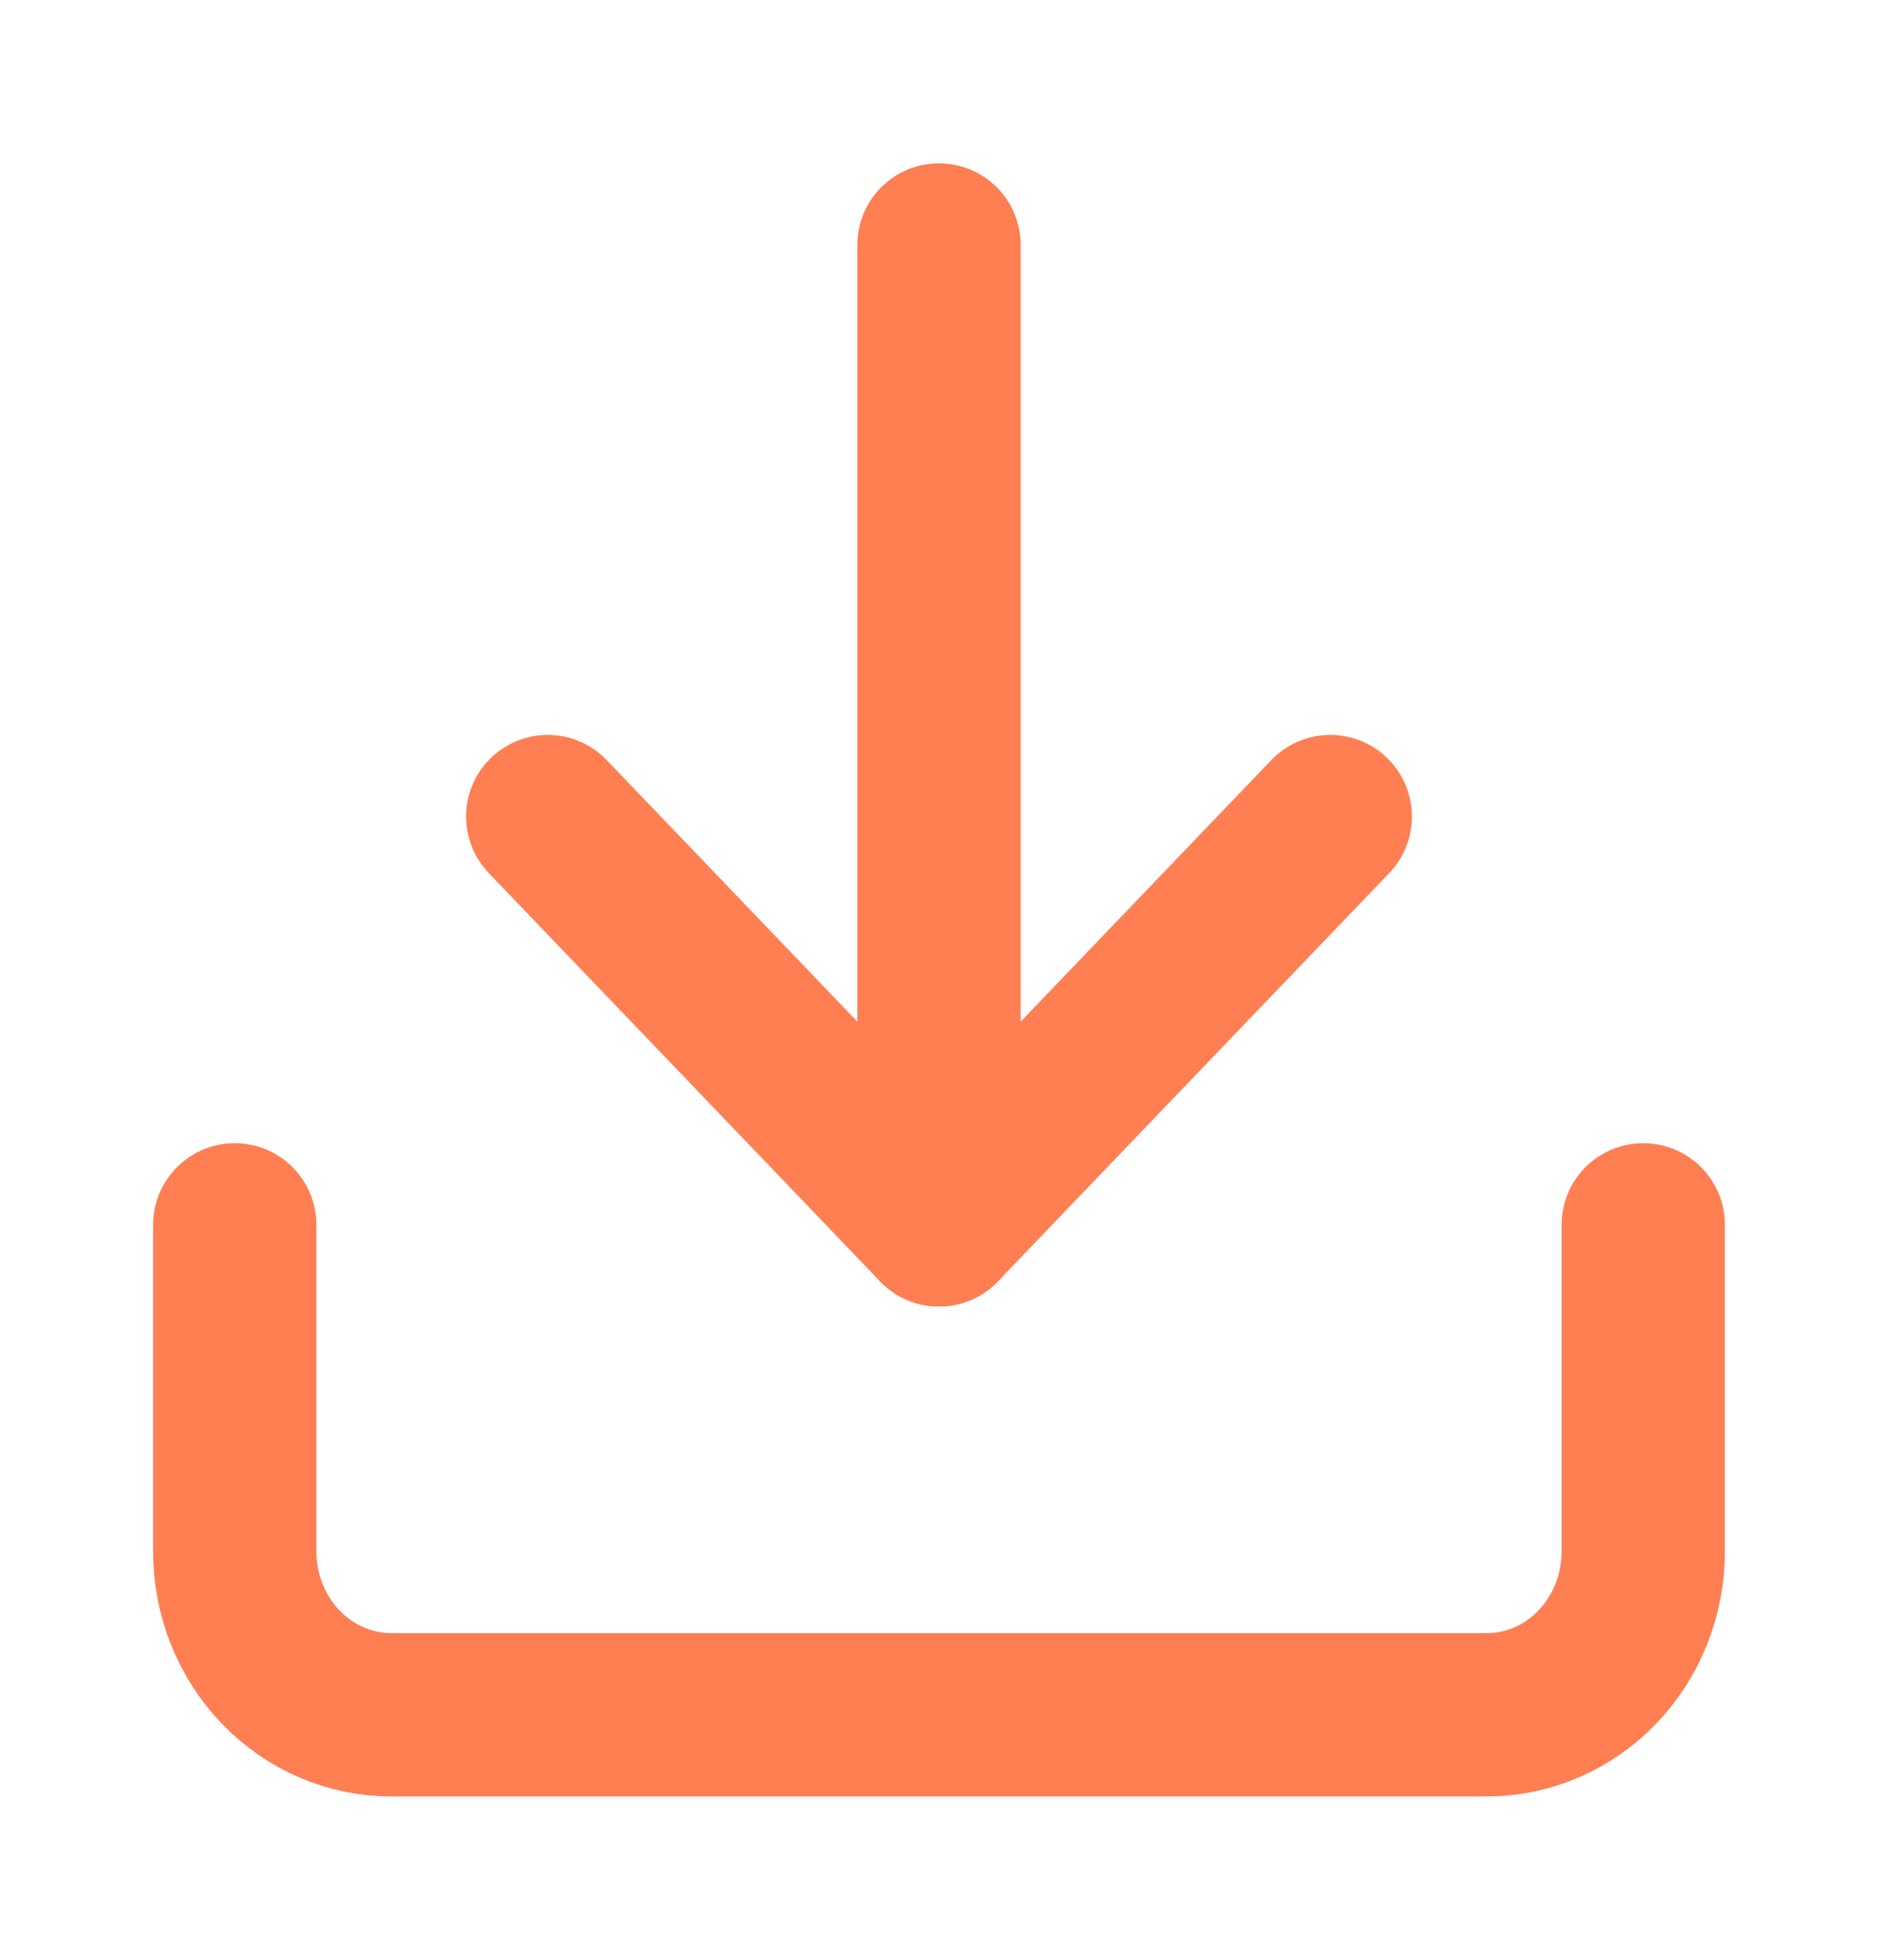<svg width="23" height="24" viewBox="0 0 23 24" fill="none" xmlns="http://www.w3.org/2000/svg">
<path d="M20.125 15V19C20.125 19.53 19.923 20.039 19.564 20.414C19.204 20.789 18.717 21 18.208 21H4.792C4.283 21 3.796 20.789 3.436 20.414C3.077 20.039 2.875 19.53 2.875 19V15" stroke="#FF7F53" stroke-width="2" stroke-linecap="round" stroke-linejoin="round"/>
<path d="M6.708 10L11.5 15L16.292 10" stroke="#FF7F53" stroke-width="2" stroke-linecap="round" stroke-linejoin="round"/>
<path d="M11.5 15V3" stroke="#FF7F53" stroke-width="2" stroke-linecap="round" stroke-linejoin="round"/>
</svg>
